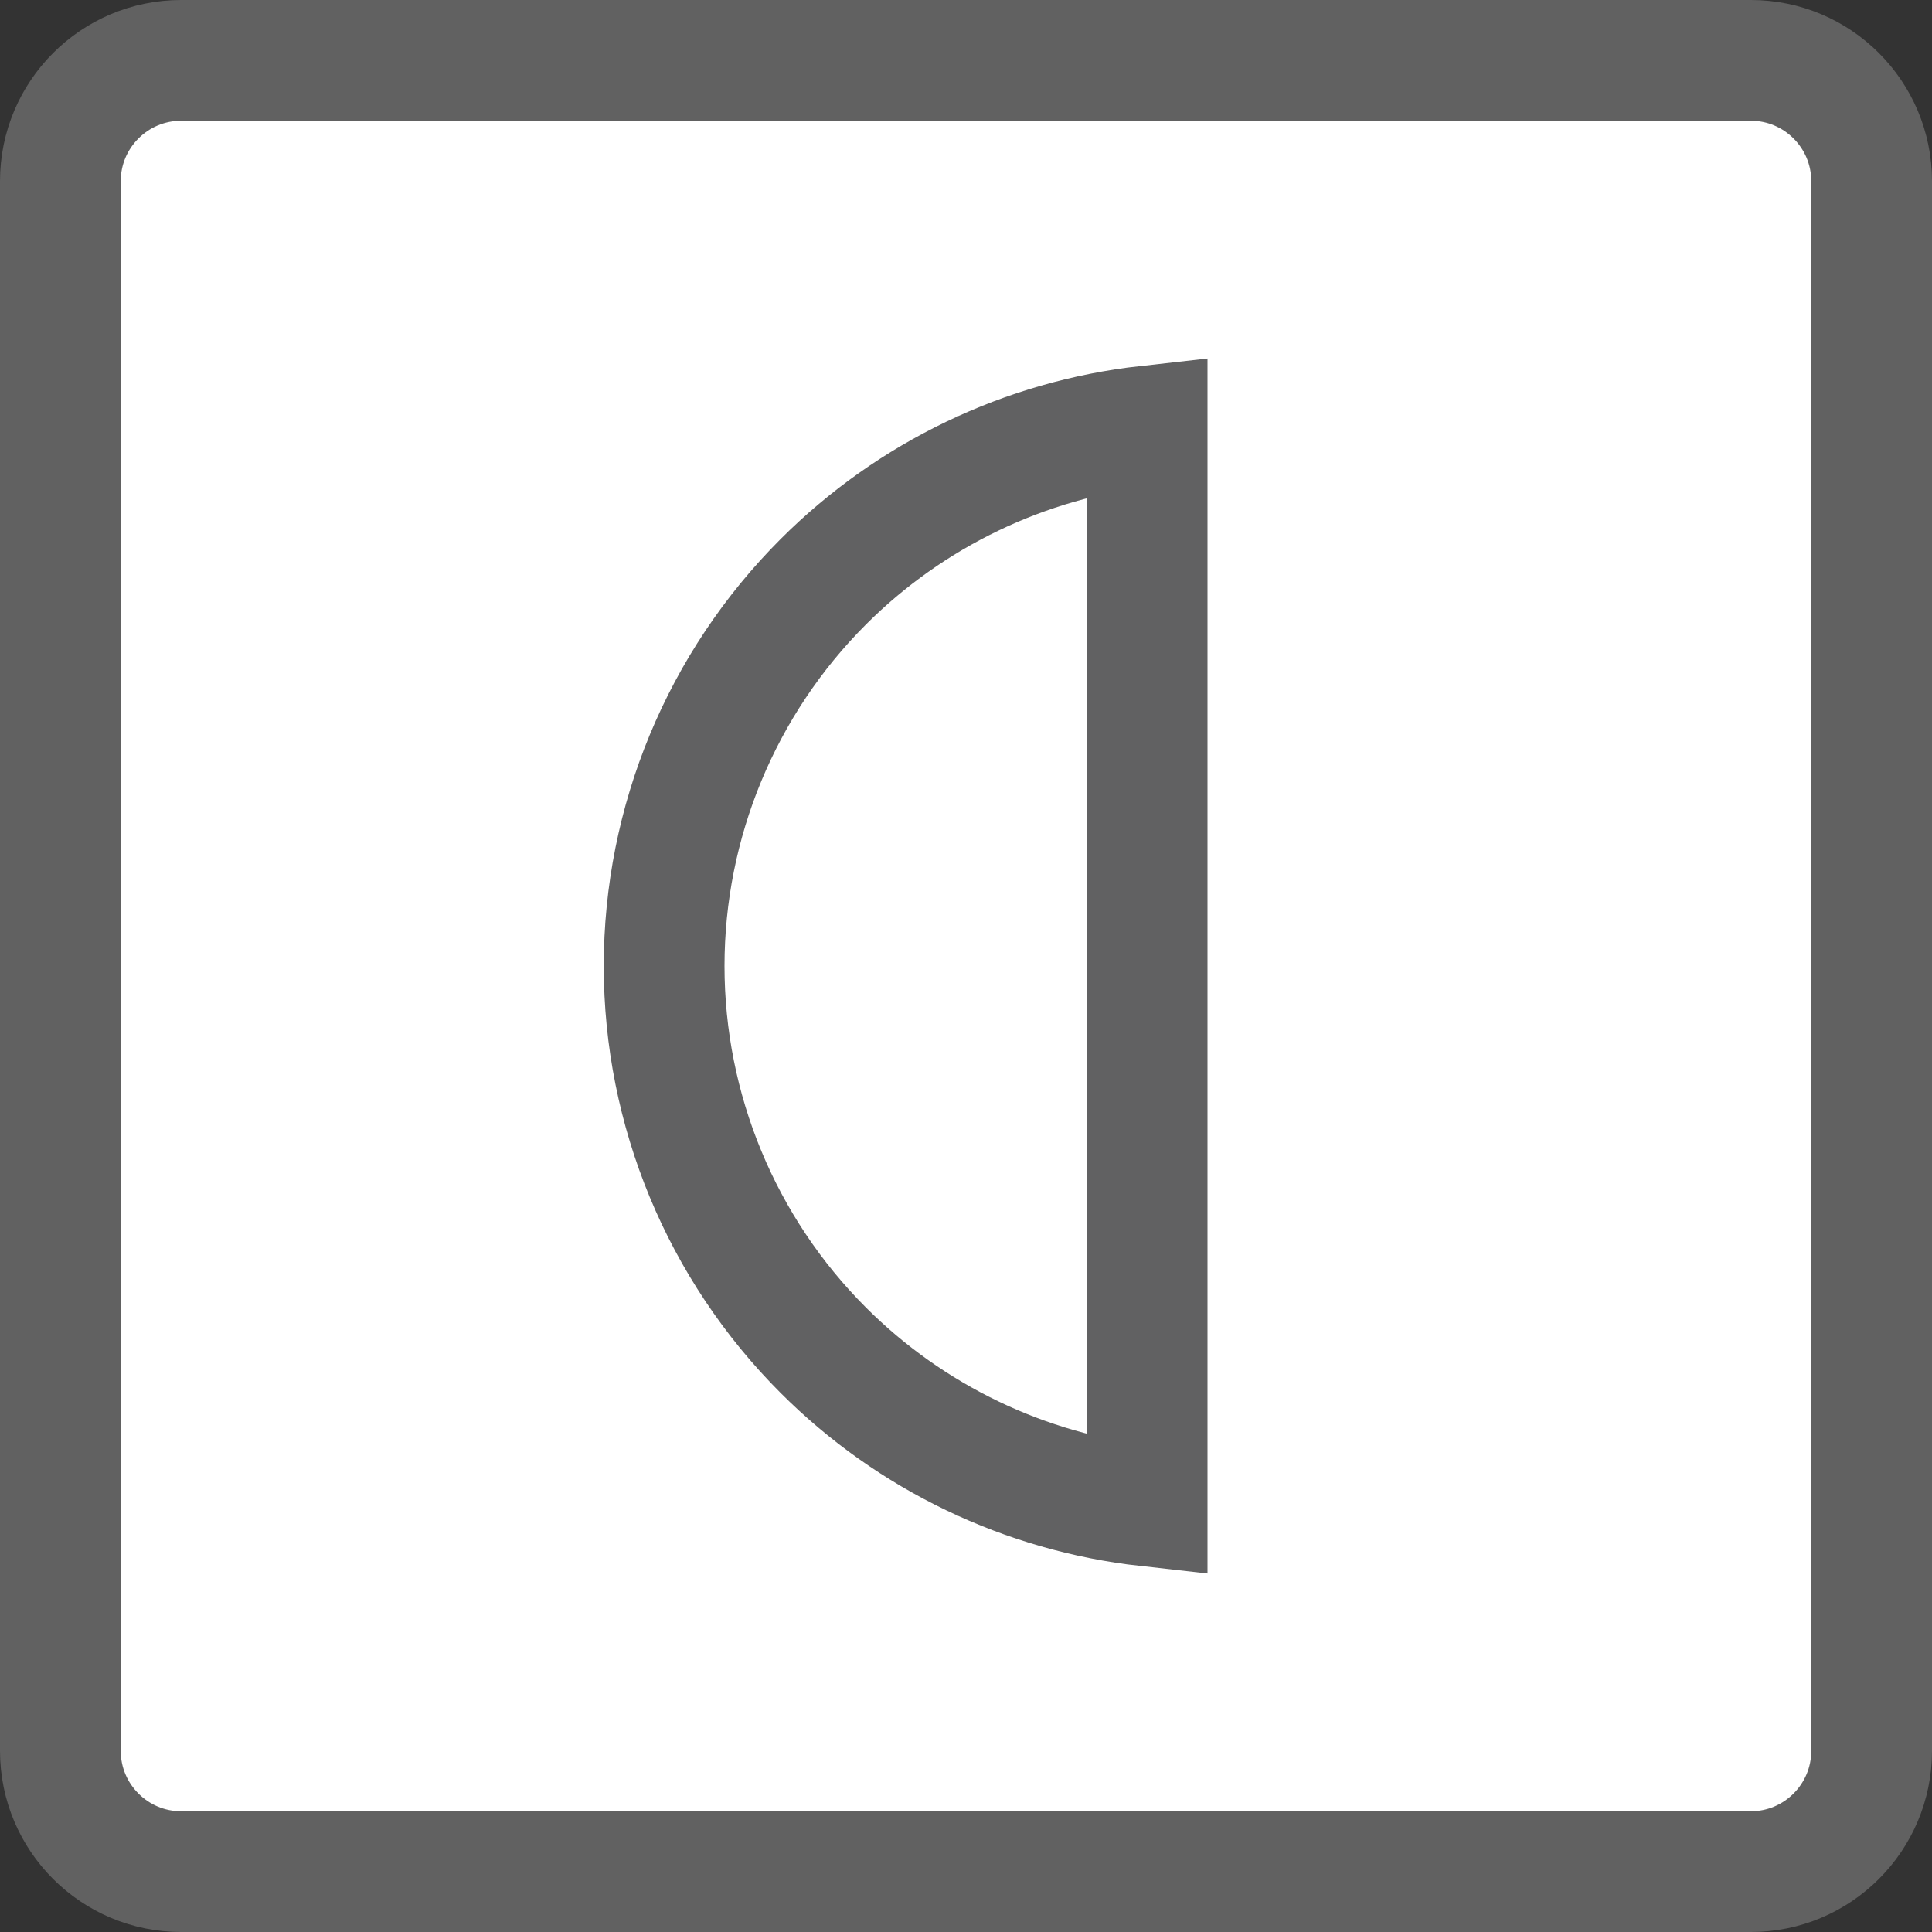 <svg width="16" height="16" viewBox="0 0 16 16" fill="none" xmlns="http://www.w3.org/2000/svg">
<rect x="0" y="0" width="16" height="16" fill="#333333" stroke="none"/>
<path d="M0.5 1.5C0.5 0.948 0.948 0.5 1.5 0.5H14.5C15.052 0.5 15.5 0.948 15.5 1.5V14.5C15.5 15.052 15.052 15.5 14.5 15.5H1.5C0.948 15.5 0.5 15.052 0.5 14.5V1.5Z" fill="#FFFFFF" stroke="#616161"/>
<path d="M9.5 3.528L9.5 12.472C8.49 12.359 7.543 11.907 6.818 11.182C5.974 10.338 5.5 9.193 5.5 8C5.5 6.807 5.974 5.662 6.818 4.818C7.543 4.093 8.49 3.641 9.5 3.528Z" stroke="#616162"/>
</svg>
